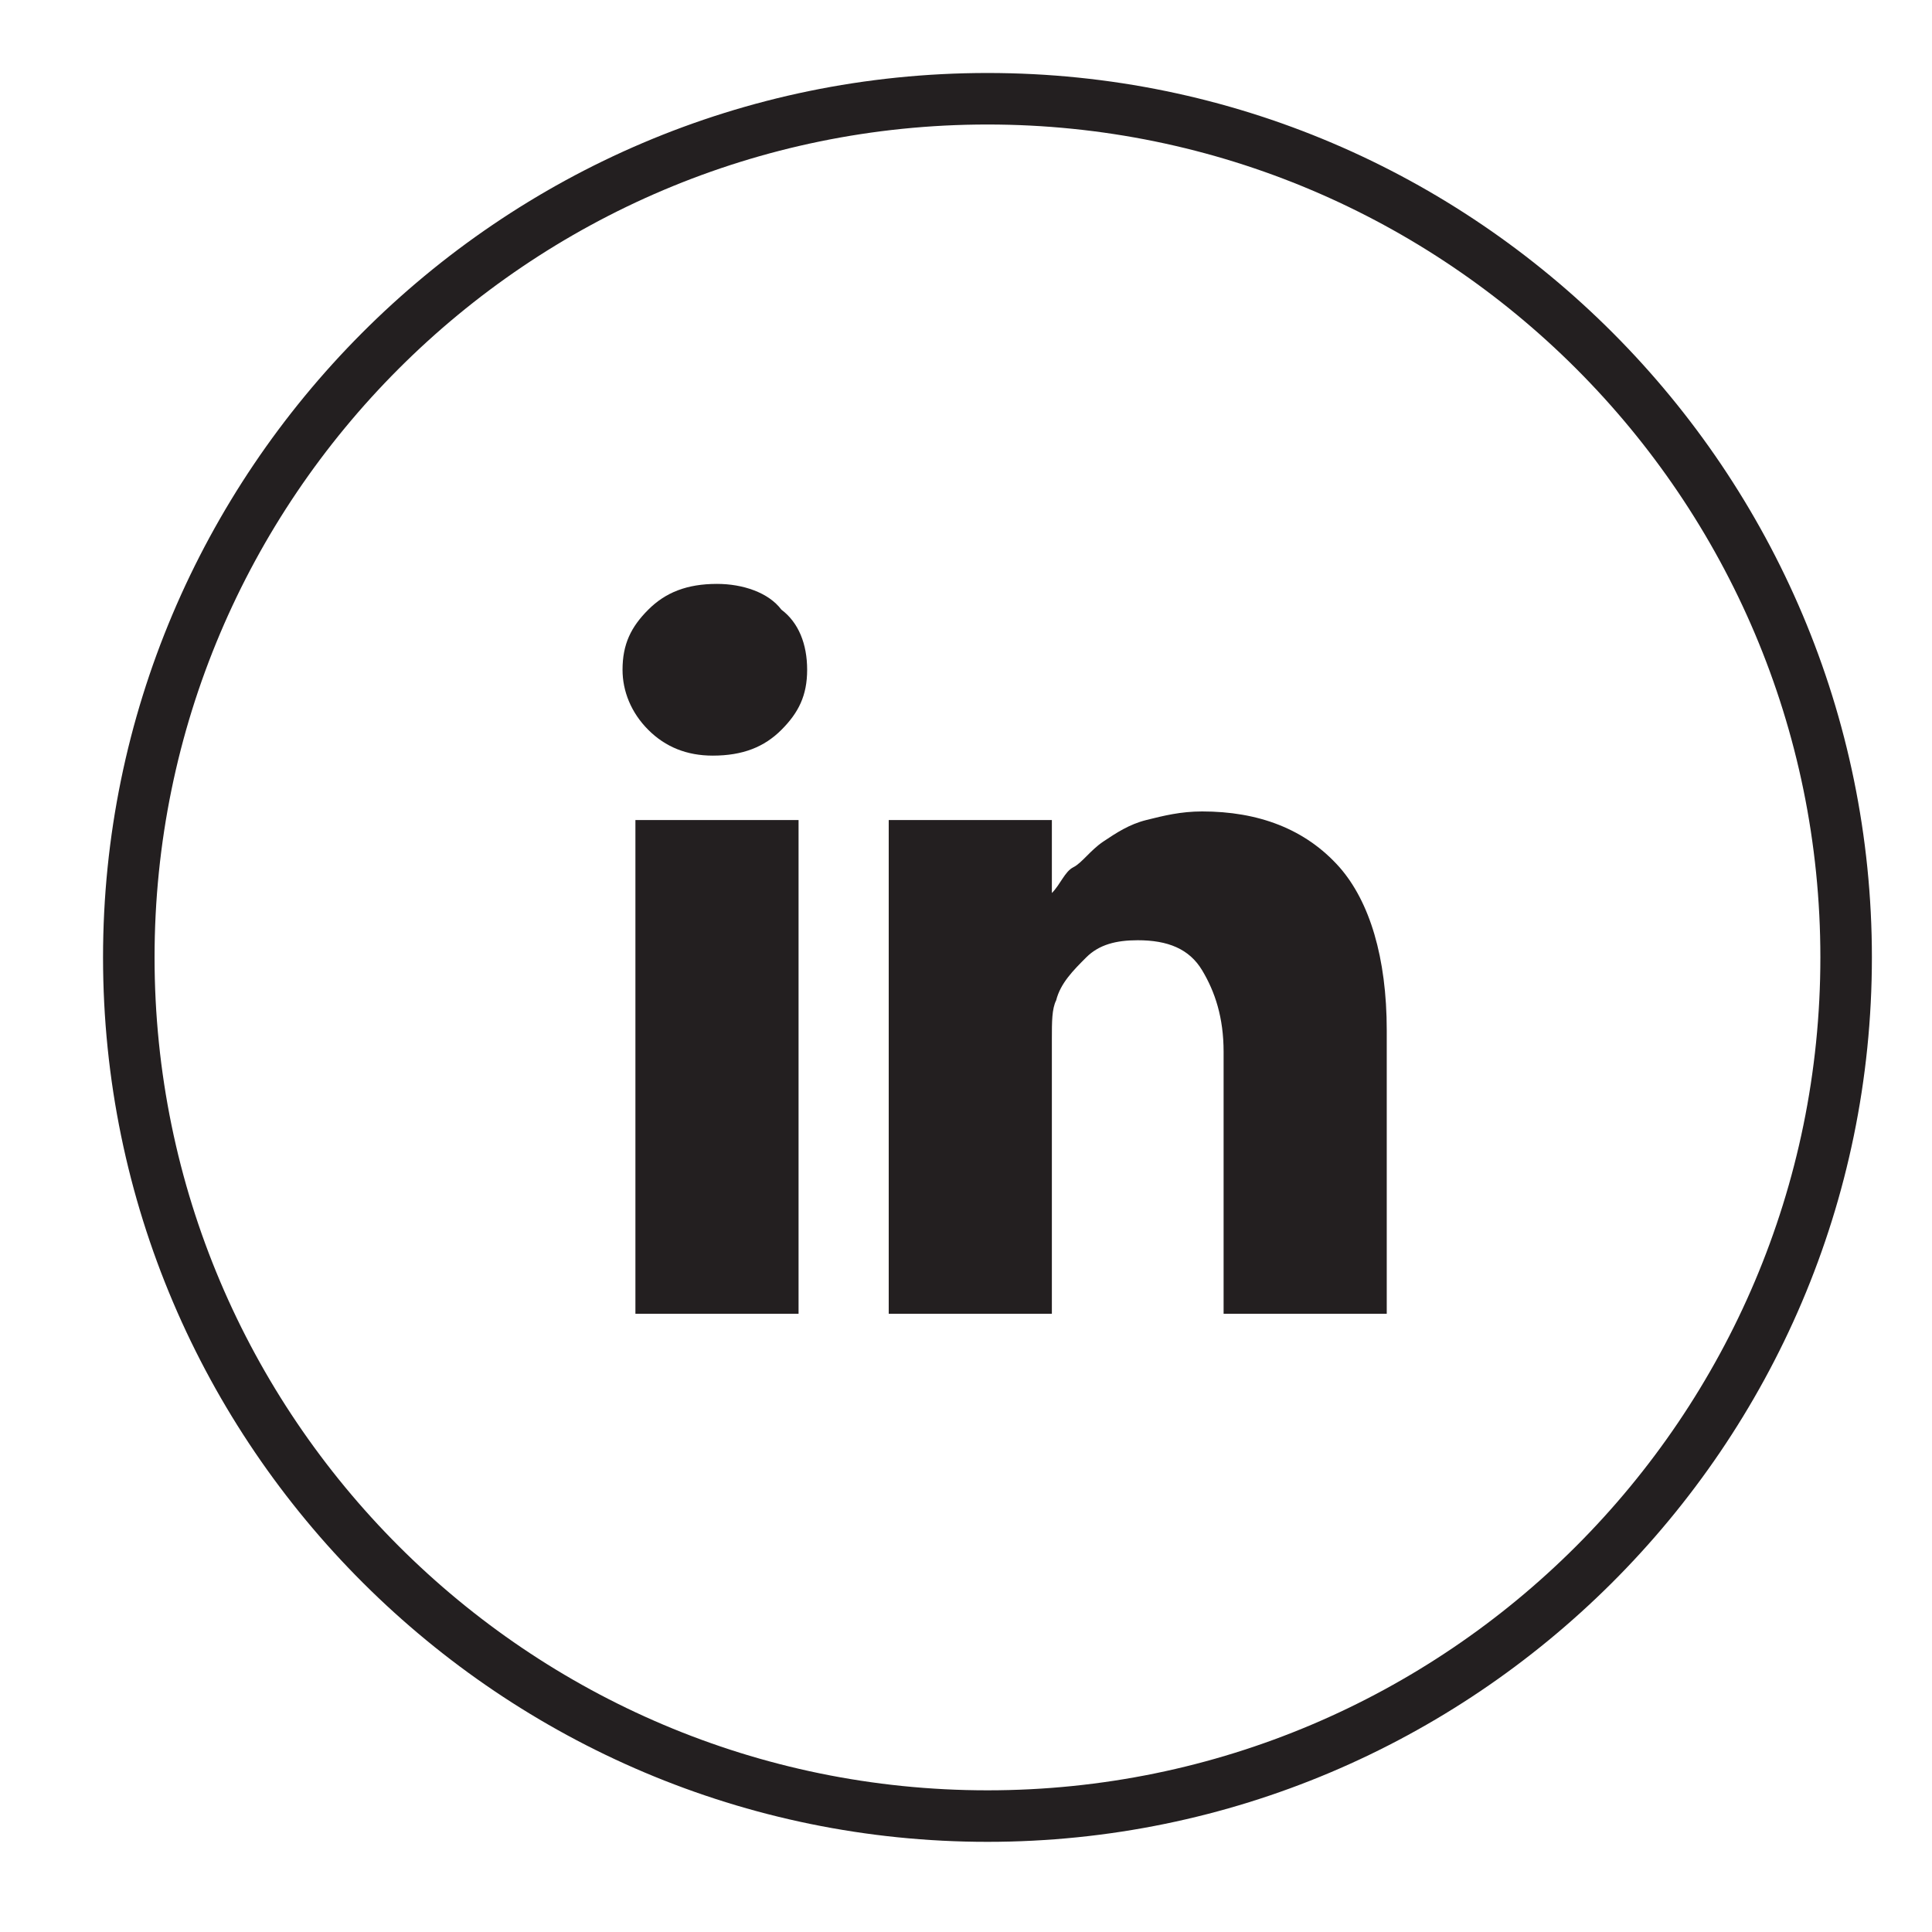<?xml version="1.0" encoding="utf-8"?>
<!-- Generator: Adobe Illustrator 17.1.0, SVG Export Plug-In . SVG Version: 6.00 Build 0)  -->
<!DOCTYPE svg PUBLIC "-//W3C//DTD SVG 1.1//EN" "http://www.w3.org/Graphics/SVG/1.1/DTD/svg11.dtd">
<svg version="1.1" id="Layer_1" xmlns="http://www.w3.org/2000/svg" xmlns:xlink="http://www.w3.org/1999/xlink" x="0px" y="0px"
	 viewBox="0 0 45 45" enable-background="new 0 0 45 45" xml:space="preserve">
<g>
	<path fill="#231F20" d="M23,42.9c-11.3,0-20.6-9.2-20.6-20.6C2.4,11,11.6,1.7,23,1.7S43.6,11,43.6,22.3
		C43.6,33.7,34.3,42.9,23,42.9z M23,2.9c-10.7,0-19.4,8.7-19.4,19.4S12.3,41.7,23,41.7S42.4,33,42.4,22.3S33.7,2.9,23,2.9z"/>
	<g>
		<path fill="#231F20" d="M18.8,15.6c0,0.6-0.2,1-0.6,1.4s-0.9,0.6-1.6,0.6l0,0c-0.6,0-1.1-0.2-1.5-0.6s-0.6-0.9-0.6-1.4
			c0-0.6,0.2-1,0.6-1.4c0.4-0.4,0.9-0.6,1.6-0.6c0.6,0,1.2,0.2,1.5,0.6C18.6,14.5,18.8,15,18.8,15.6z M18.6,19.1v11.5h-3.8V19.1
			H18.6z M32.3,24v6.6h-3.8v-6.1c0-0.8-0.2-1.4-0.5-1.9s-0.8-0.7-1.5-0.7c-0.5,0-0.9,0.1-1.2,0.4c-0.3,0.3-0.6,0.6-0.7,1
			c-0.1,0.2-0.1,0.5-0.1,0.9v6.4h-3.8c0-3.1,0-5.6,0-7.5s0-3.1,0-3.4v-0.6h3.8v1.7l0,0c0.2-0.2,0.3-0.5,0.5-0.6s0.4-0.4,0.7-0.6
			s0.6-0.4,1-0.5s0.8-0.2,1.3-0.2c1.3,0,2.4,0.4,3.2,1.3C31.9,21,32.3,22.3,32.3,24z"/>
	</g>
</g>
</svg>
